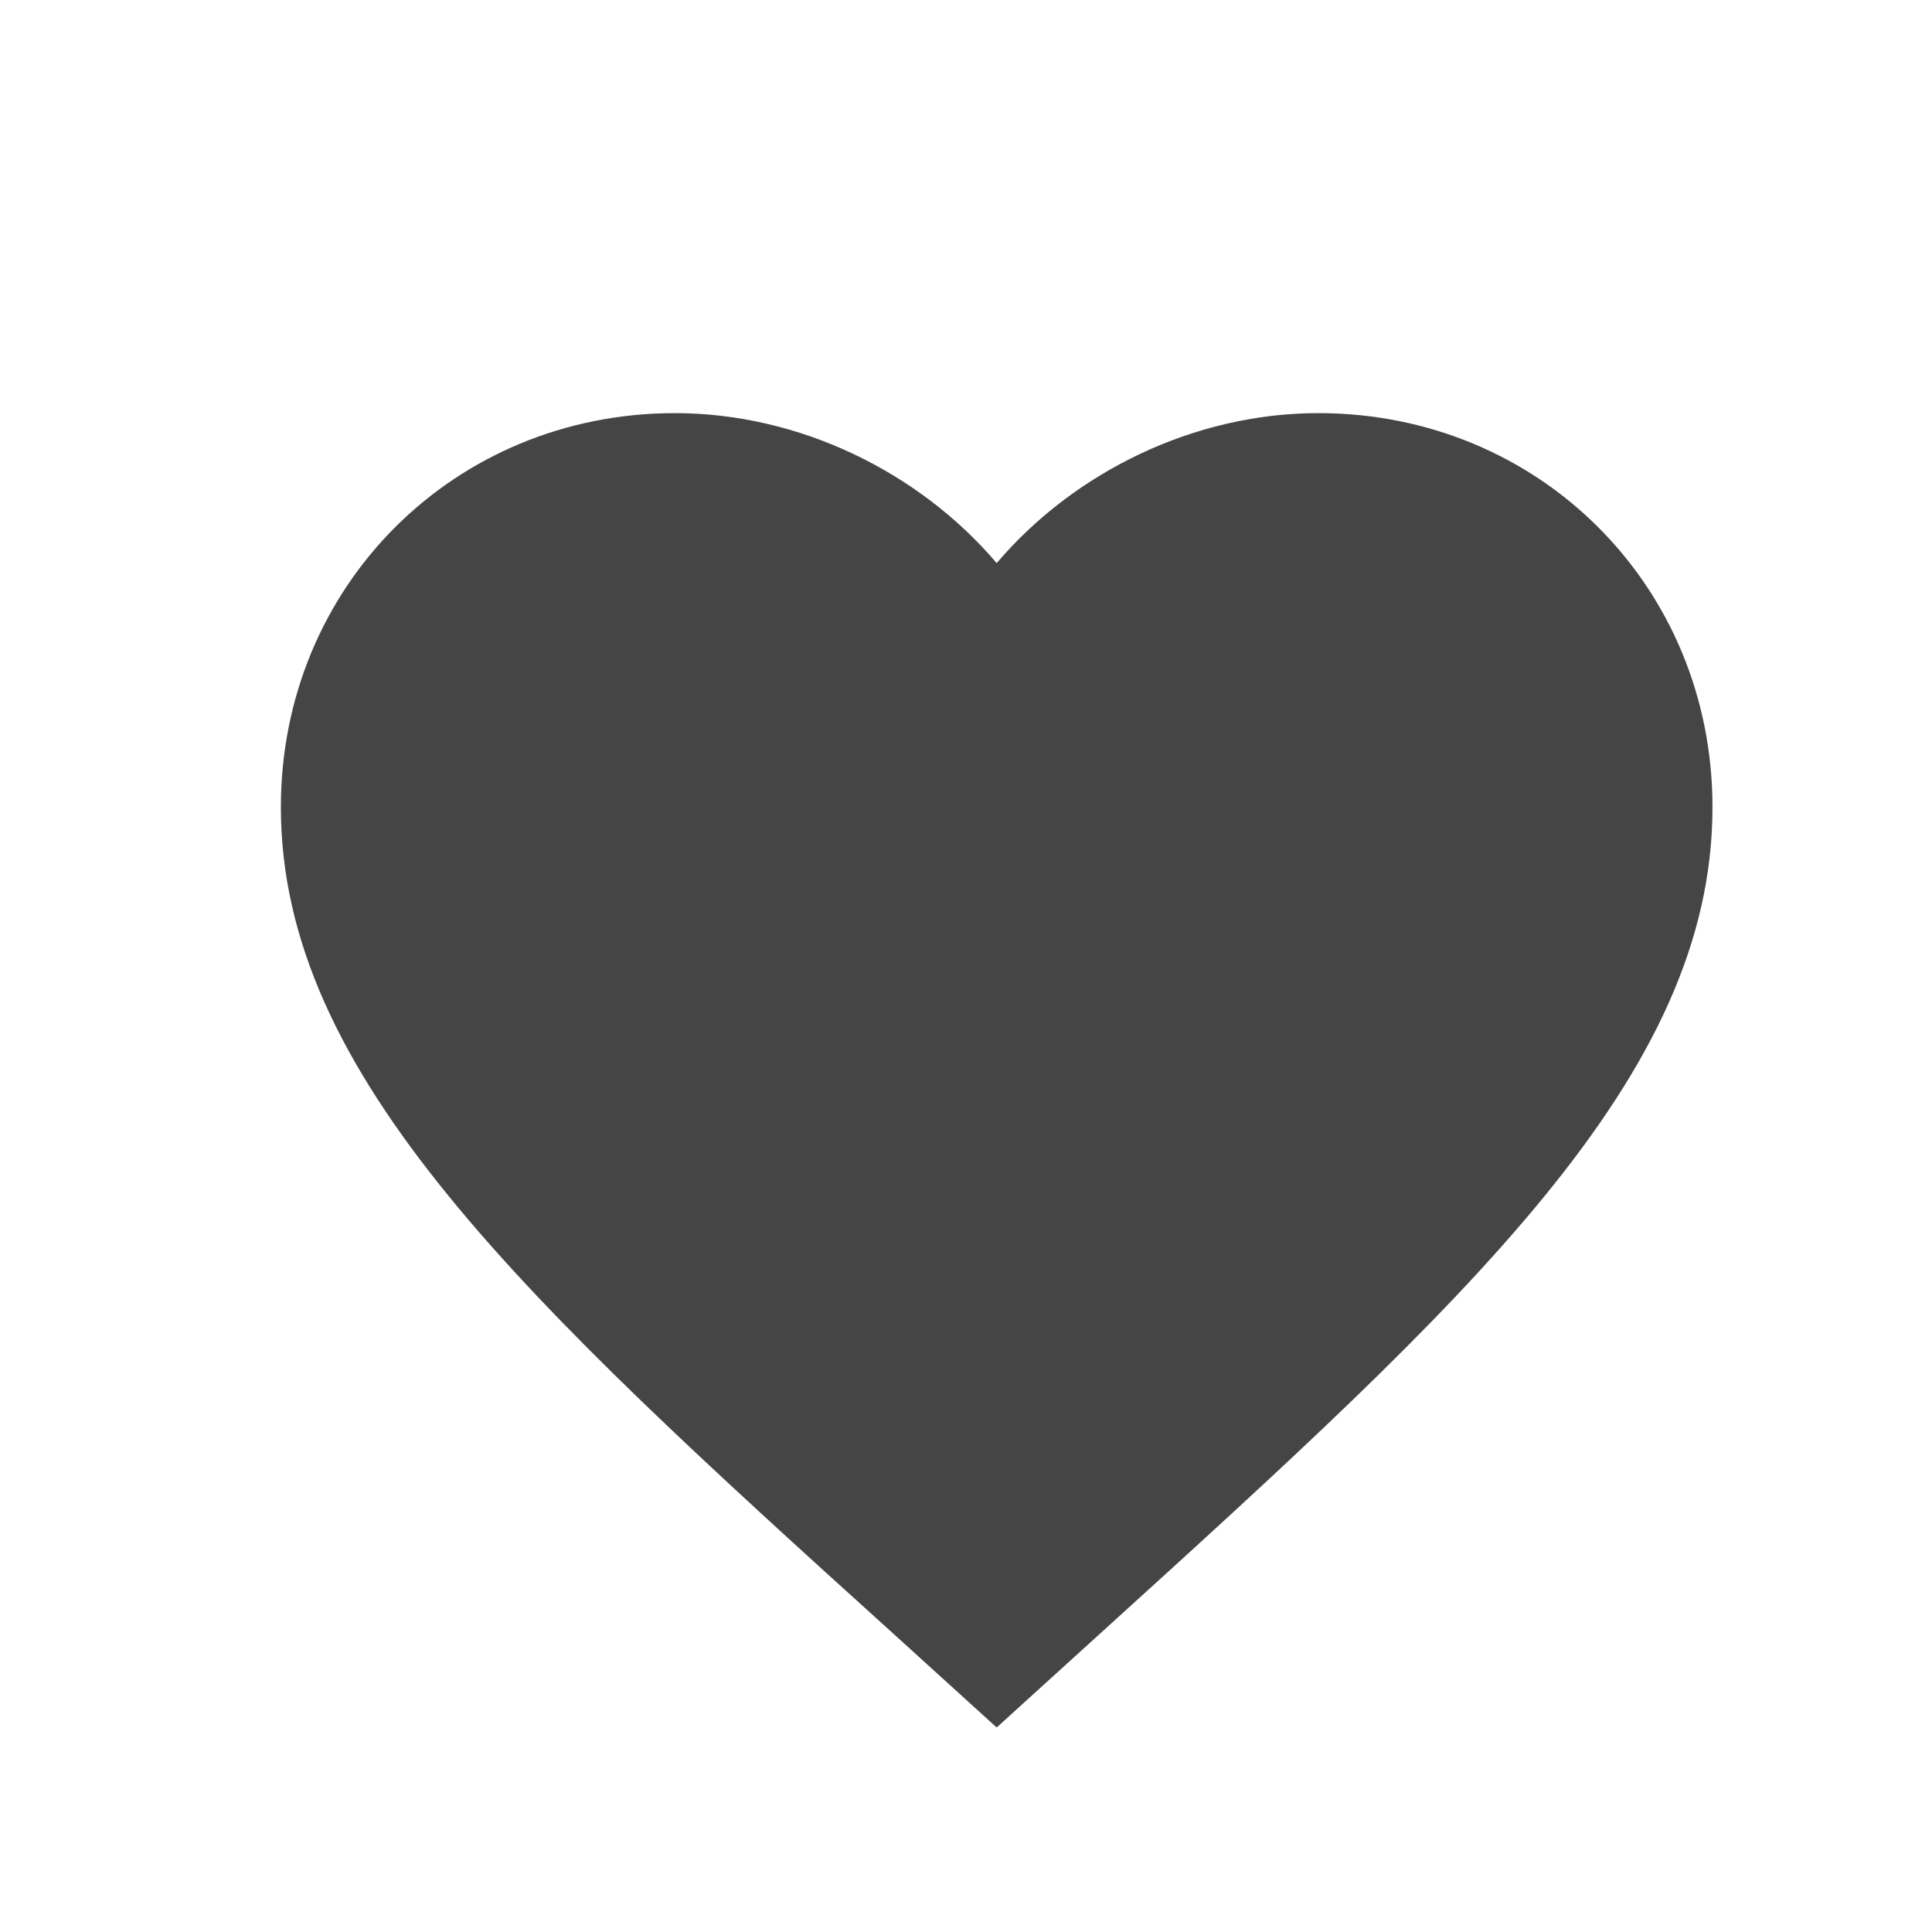 <?xml version="1.0" encoding="utf-8"?>
<!-- Generator: Adobe Illustrator 19.2.1, SVG Export Plug-In . SVG Version: 6.00 Build 0)  -->
<svg version="1.1"
	 id="Layer_1" inkscape:version="0.92.1 r15371" sodipodi:docname="emblem_favorite.svg" xmlns:cc="http://creativecommons.org/ns#" xmlns:dc="http://purl.org/dc/elements/1.1/" xmlns:inkscape="http://www.inkscape.org/namespaces/inkscape" xmlns:rdf="http://www.w3.org/1999/02/22-rdf-syntax-ns#" xmlns:sodipodi="http://sodipodi.sourceforge.net/DTD/sodipodi-0.dtd" xmlns:svg="http://www.w3.org/2000/svg"
	 xmlns="http://www.w3.org/2000/svg" xmlns:xlink="http://www.w3.org/1999/xlink" x="0px" y="0px" viewBox="0 0 141.7 141.7"
	 style="enable-background:new 0 0 141.7 141.7;" xml:space="preserve">
<style type="text/css">
	.st0{fill:#454545;}
</style>
<sodipodi:namedview  bordercolor="#666666" borderopacity="1" gridtolerance="10" guidetolerance="10" id="namedview6" inkscape:current-layer="svg4" inkscape:cx="78.803003" inkscape:cy="42.890029" inkscape:pageopacity="0" inkscape:pageshadow="2" inkscape:window-height="952" inkscape:window-maximized="0" inkscape:window-width="638" inkscape:window-x="-7" inkscape:window-y="416" inkscape:zoom="2.4583333" objecttolerance="10" pagecolor="#ffffff" showgrid="false">
	</sodipodi:namedview>
<path id="path2" inkscape:connector-curvature="0" class="st0" d="M73.1,126.7l-7.6-6.9C38.4,95.3,20.6,78.9,20.6,59.2
	c0-16.2,12.7-28.9,28.9-28.9c9.1,0,17.9,4.3,23.6,11c5.7-6.7,14.5-11,23.6-11c16.2,0,28.9,12.7,28.9,28.9
	c0,19.8-17.9,36.1-44.9,60.6L73.1,126.7z"/>
</svg>

